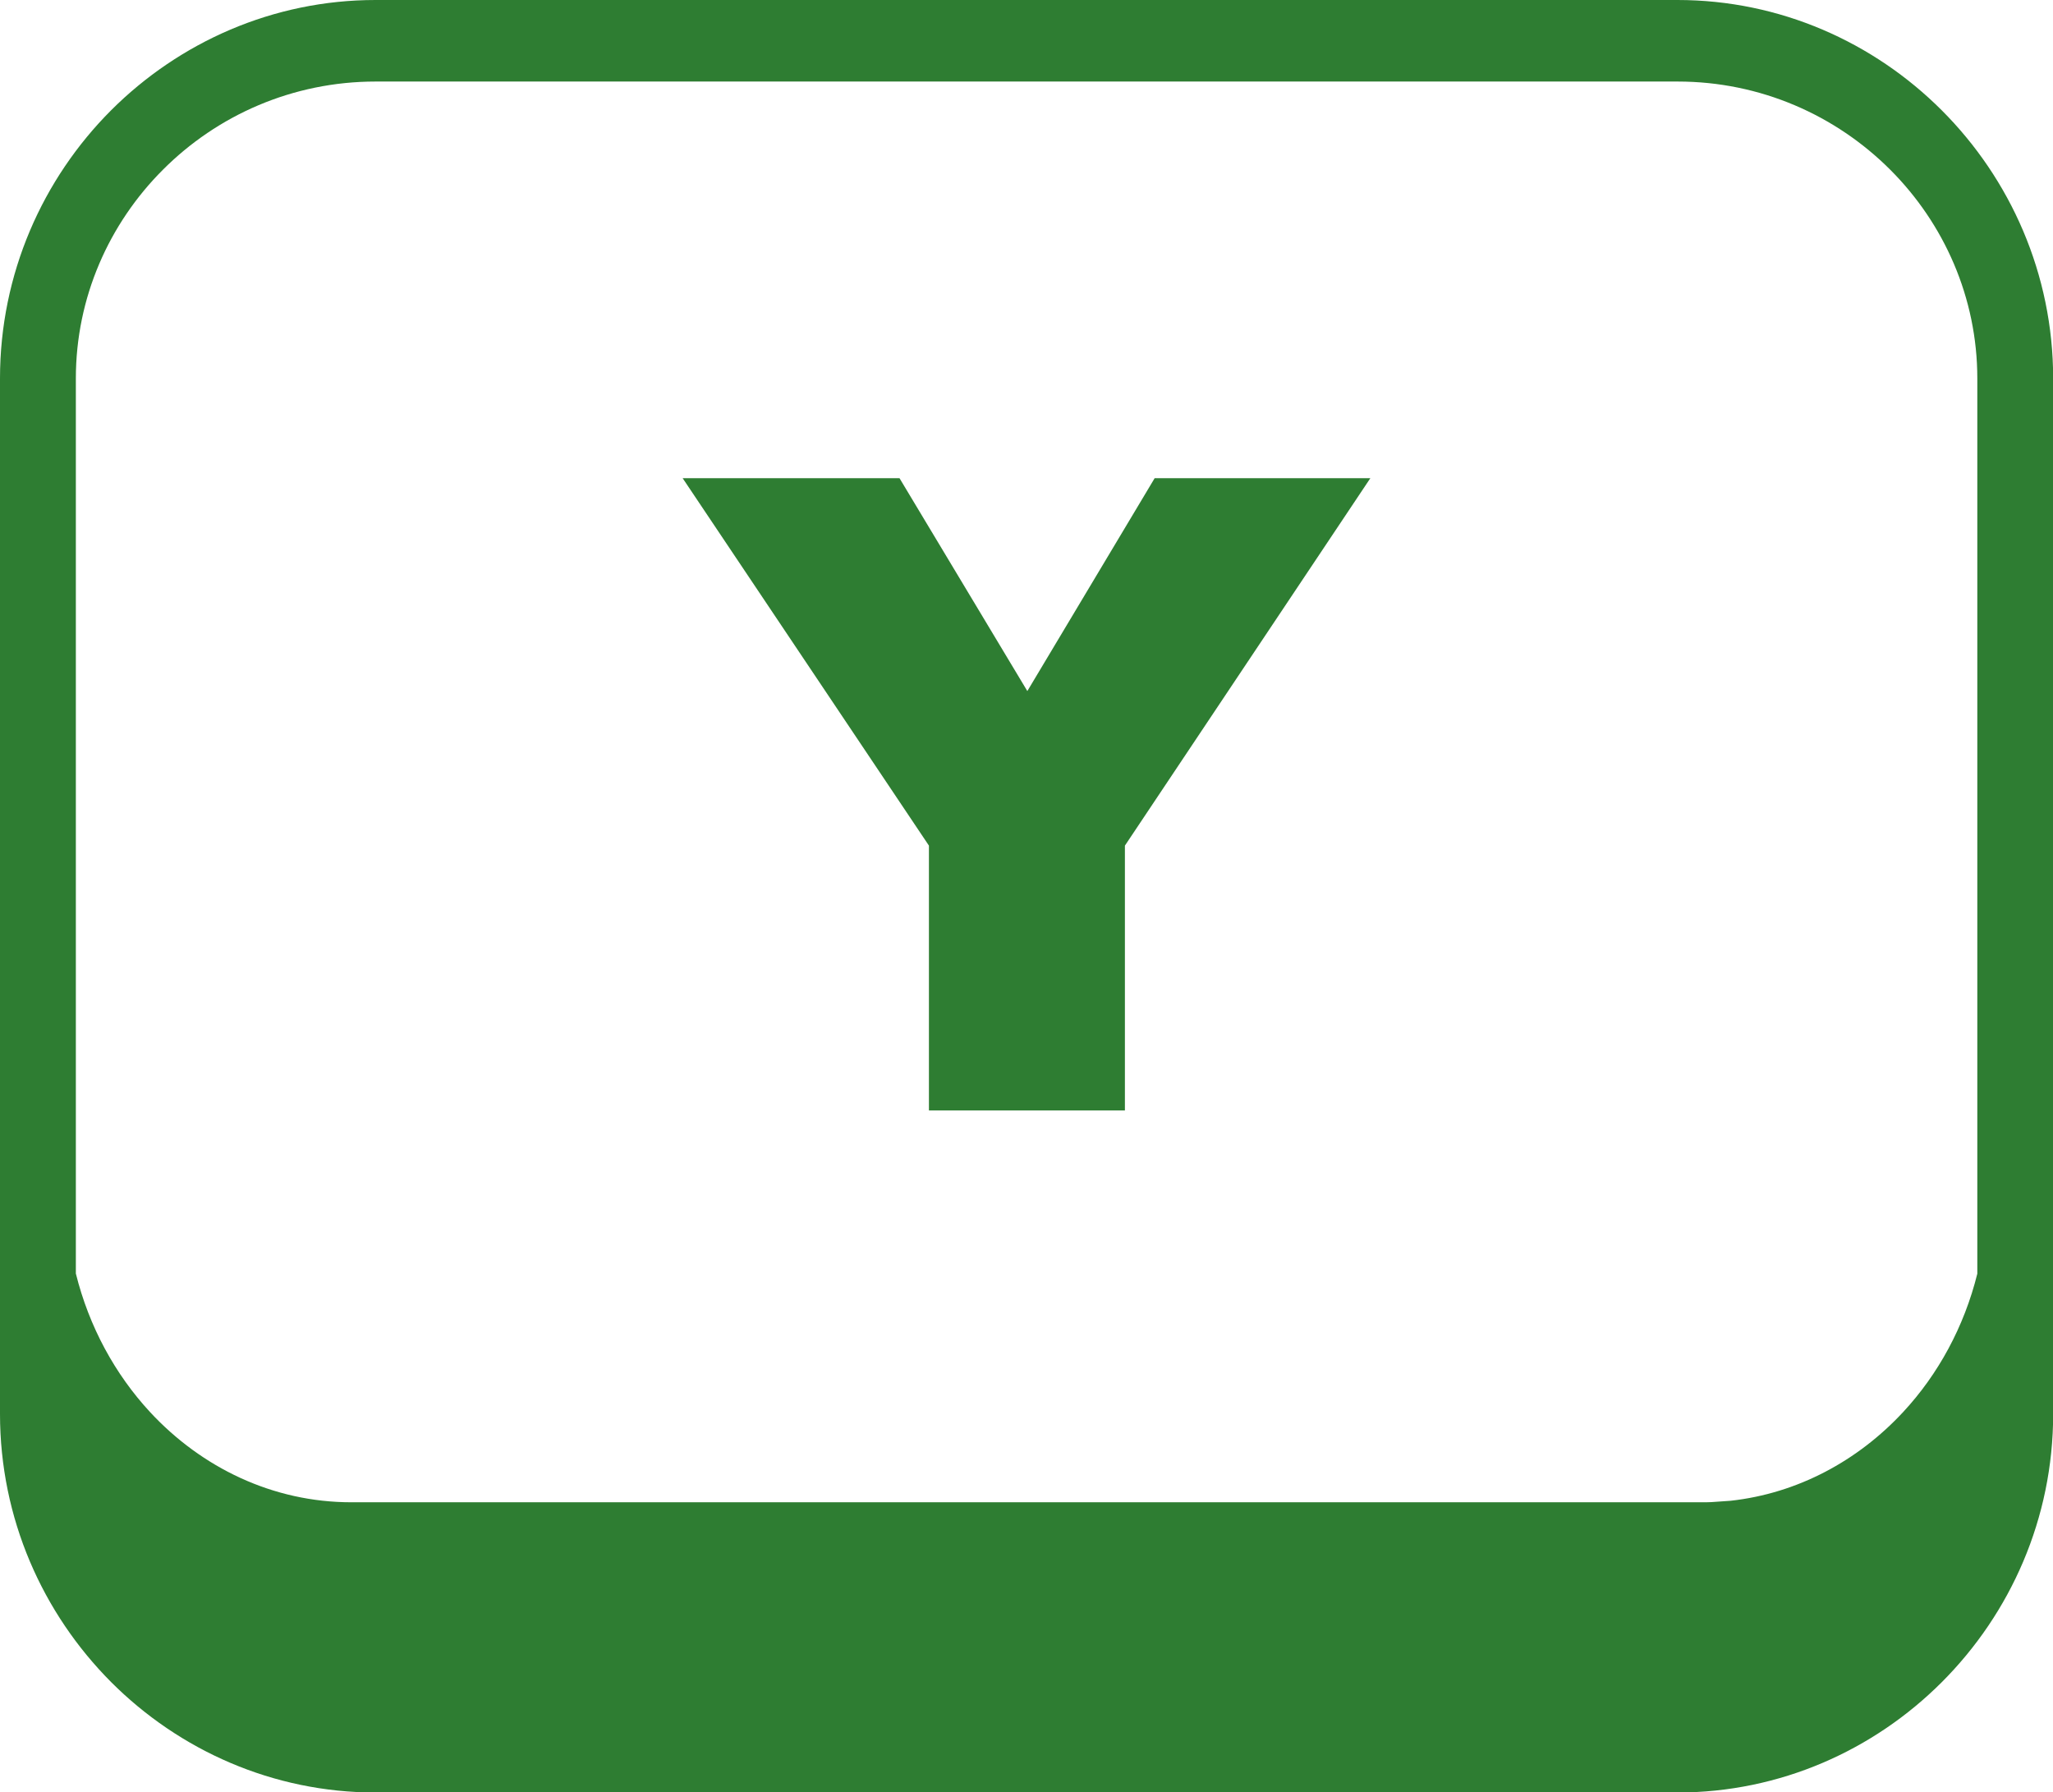 <?xml version="1.0" encoding="utf-8"?>
<svg version="1.1" xmlns="http://www.w3.org/2000/svg"
     viewBox="0 0 122.88 107.27">
  <g>
    <path fill="#2e7d32" d="M22.48,0h77.92c6.15,0,11.75,2.53,15.82,6.6c4.11,4.11,6.67,9.8,6.67,16.06v61.96
      c0,6.26-2.55,11.94-6.67,16.06c-4.07,4.07-9.67,6.6-15.82,6.6H22.48c-6.15,0-11.75-2.53-15.82-6.6C2.55,96.56,0,90.88,0,84.62V22.65
      c0-6.26,2.55-11.95,6.66-16.06C10.73,2.53,16.33,0,22.48,0L22.48,0z M40.86,28.62h12.98l7.65,12.74l7.62-12.74h12.91L67.33,50.61
      v15.85H55.6V50.61L40.86,28.62L40.86,28.62z M4.54,76.22c0.79,3.18,2.34,6.02,4.44,8.29c3.09,3.33,7.35,5.4,12.05,5.4h80.83
      c0.19,0,0.38,0,0.57-0.01l1.15-0.08c4.01-0.44,7.62-2.39,10.33-5.31c2.1-2.26,3.65-5.1,4.44-8.28V22.65c0-4.85-2-9.28-5.21-12.49
      c-3.26-3.26-7.76-5.28-12.73-5.28H22.48c-4.97,0-9.48,2.02-12.73,5.28c-3.22,3.22-5.21,7.64-5.21,12.49V76.22L4.54,76.22z"/>
  </g>
</svg>
